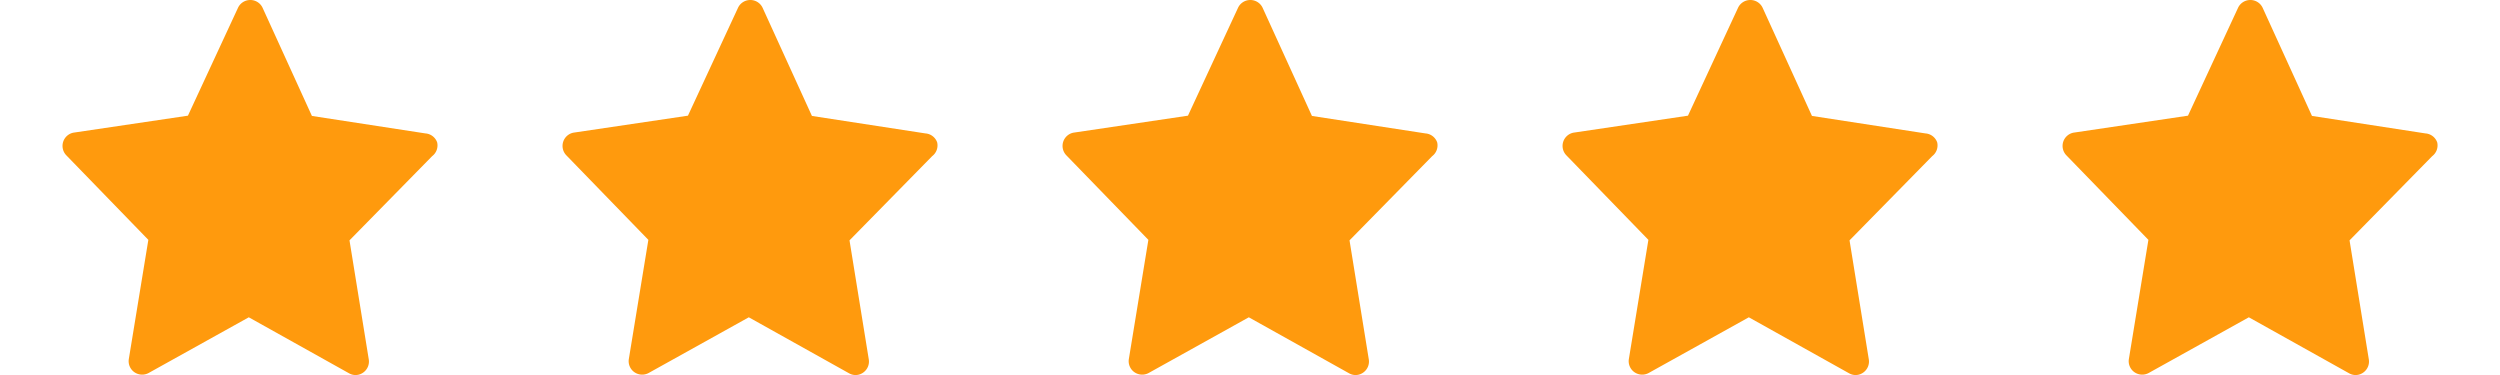 <?xml version="1.0" standalone="no"?><!DOCTYPE svg PUBLIC "-//W3C//DTD SVG 1.1//EN" "http://www.w3.org/Graphics/SVG/1.1/DTD/svg11.dtd"><svg t="1510648682754" class="icon" style="" viewBox="0 0 6826 1024" version="1.1" xmlns="http://www.w3.org/2000/svg" p-id="6282" xmlns:xlink="http://www.w3.org/1999/xlink" width="106.656" height="16"><defs><style type="text/css"></style></defs><path d="M1193.643 388.844a36.904 36.904 0 0 0-32.126-24.574L851.652 316.571 716.92 21.168A36.947 36.947 0 0 0 682.746 0.007a36.947 36.947 0 0 0-32.851 21.161l-136.78 294.678L200.519 362.222a36.904 36.904 0 0 0-19.839 61.436l224.368 231.237-53.33 325.396a36.776 36.776 0 0 0 15.06 35.837c11.519 8.106 26.579 9.002 38.952 2.346l273.559-152.139 273.602 152.821a35.624 35.624 0 0 0 38.995-2.048 36.776 36.776 0 0 0 15.06-35.453l-52.69-325.396 225.691-229.914a36.776 36.776 0 0 0 13.695-37.501M3924.117 388.844a36.904 36.904 0 0 0-32.126-24.574L3582.125 316.571 3447.393 21.168A36.947 36.947 0 0 0 3413.22 0.007a36.947 36.947 0 0 0-32.851 21.161l-136.78 294.678L2930.992 362.222a36.904 36.904 0 0 0-19.839 61.436l224.368 231.237-53.33 325.396a36.776 36.776 0 0 0 15.06 35.837c11.519 8.106 26.579 9.002 38.952 2.346l273.559-152.139 273.602 152.821a35.624 35.624 0 0 0 38.995-2.048 36.776 36.776 0 0 0 15.06-35.453l-52.69-325.396 225.691-229.914a36.776 36.776 0 0 0 13.695-37.501M2558.88 388.844a36.904 36.904 0 0 0-32.126-24.574L2216.888 316.571 2082.157 21.168A36.947 36.947 0 0 0 2047.983 0.007a36.947 36.947 0 0 0-32.851 21.161l-136.78 294.678L1565.756 362.222a36.904 36.904 0 0 0-19.839 61.436l224.368 231.237-53.33 325.396a36.776 36.776 0 0 0 15.06 35.837c11.519 8.106 26.579 9.002 38.952 2.346l273.559-152.139 273.602 152.821a35.624 35.624 0 0 0 38.995-2.048 36.776 36.776 0 0 0 15.06-35.453l-52.69-325.396 225.691-229.914a36.776 36.776 0 0 0 13.695-37.501M5257.228 364.269l-309.866-47.741-134.732-295.36a36.947 36.947 0 0 0-34.174-21.161 36.947 36.947 0 0 0-32.851 21.161l-136.78 294.678L4296.229 362.222a36.904 36.904 0 0 0-19.839 61.436l224.368 231.237-53.33 325.396a36.776 36.776 0 0 0 15.06 35.837c11.519 8.106 26.579 9.002 38.952 2.346l273.559-152.139 273.602 152.821a35.624 35.624 0 0 0 38.995-2.048 36.776 36.776 0 0 0 15.06-35.453l-52.69-325.396 225.691-229.914a36.776 36.776 0 0 0 13.695-37.501 36.904 36.904 0 0 0-32.126-24.574zM6622.464 364.269l-309.866-47.741-134.732-295.36a36.947 36.947 0 0 0-34.174-21.161 36.947 36.947 0 0 0-32.851 21.161l-136.78 294.678L5661.466 362.222a36.904 36.904 0 0 0-19.839 61.436l224.368 231.237-53.33 325.396a36.776 36.776 0 0 0 15.06 35.837c11.519 8.106 26.579 9.002 38.952 2.346l273.559-152.139 273.602 152.821a35.624 35.624 0 0 0 38.995-2.048 36.776 36.776 0 0 0 15.06-35.453l-52.69-325.396 225.691-229.914a36.776 36.776 0 0 0 13.695-37.501 36.904 36.904 0 0 0-32.126-24.574z" fill="#ff9a0d" p-id="6283"></path></svg>